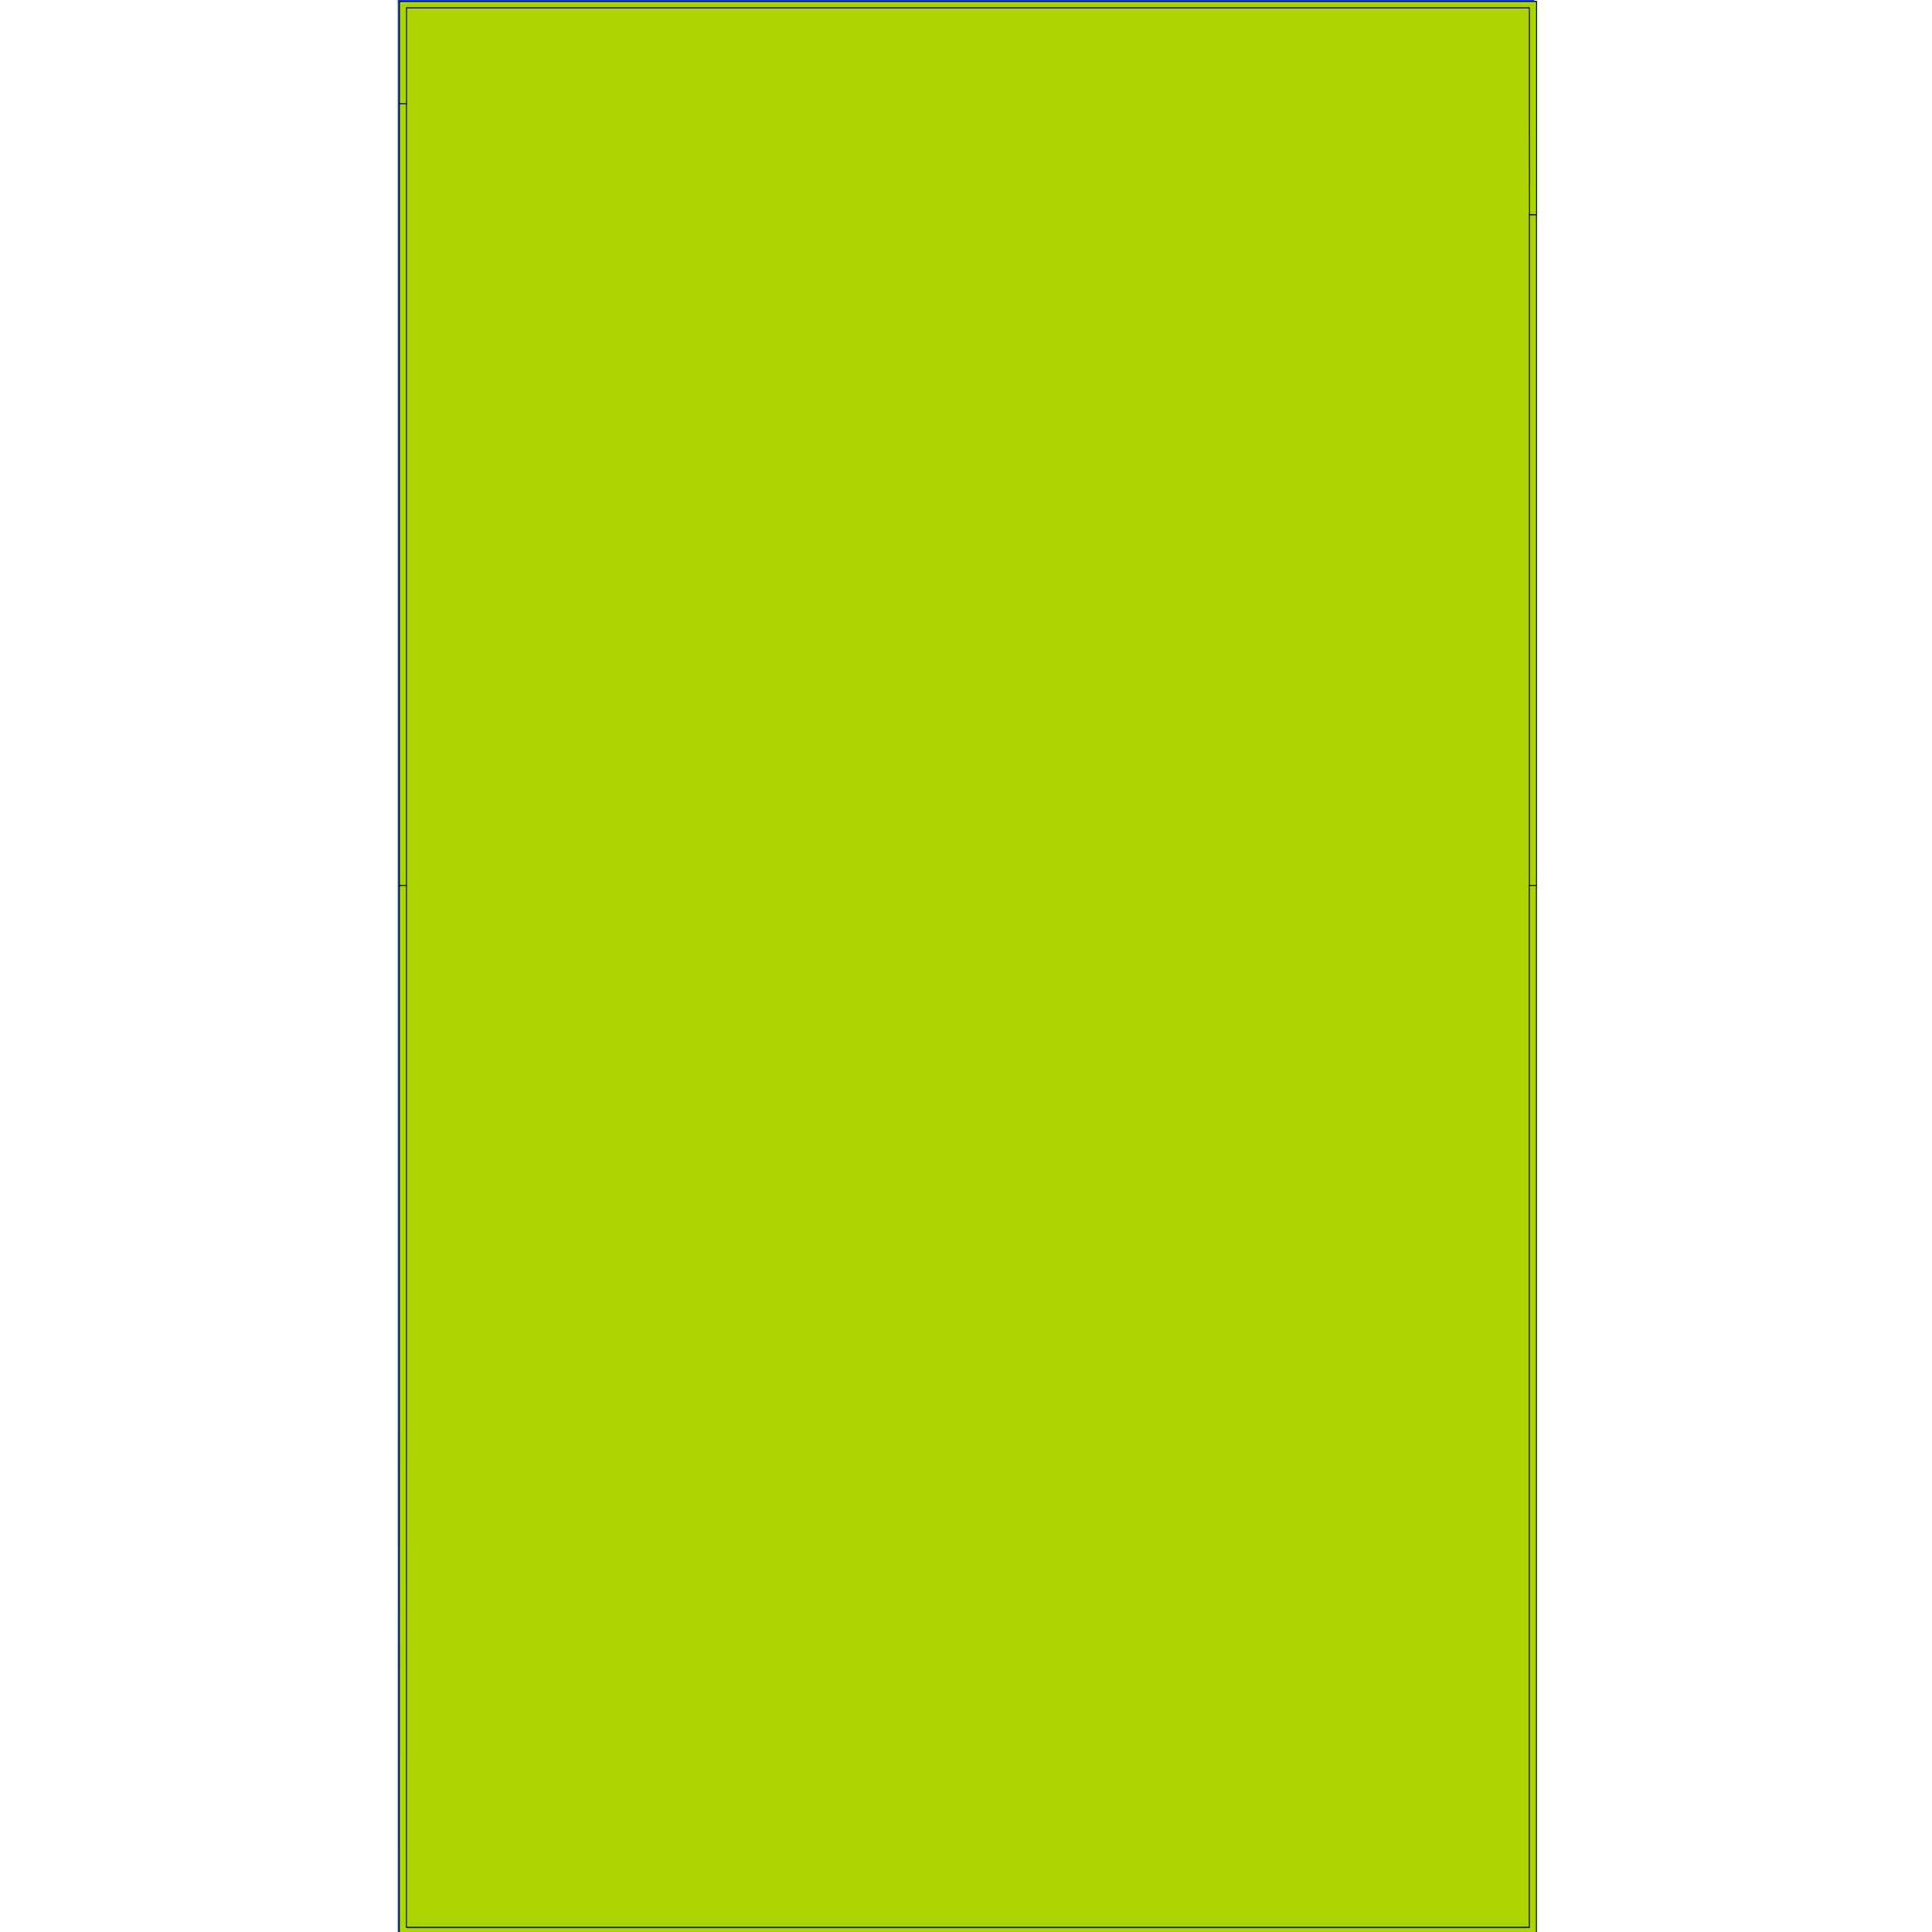 <?xml version="1.0" encoding="UTF-8" standalone="no"?>
<!-- Created with Inkscape (http://www.inkscape.org/) -->

<svg
   xmlns:osb="http://www.openswatchbook.org/uri/2009/osb"
   xmlns:dc="http://purl.org/dc/elements/1.1/"
   xmlns:cc="http://creativecommons.org/ns#"
   xmlns:rdf="http://www.w3.org/1999/02/22-rdf-syntax-ns#"
   xmlns:svg="http://www.w3.org/2000/svg"
   xmlns="http://www.w3.org/2000/svg"
   xmlns:sodipodi="http://sodipodi.sourceforge.net/DTD/sodipodi-0.dtd"
   xmlns:inkscape="http://www.inkscape.org/namespaces/inkscape"
   width="34"
   height="34"
   viewBox="0 0 31.875 31.875"
   id="svg6927"
   version="1.1"
   inkscape:version="0.92.3 (2405546, 2018-03-11)"
   sodipodi:docname="menu-active.svg">
  <defs
     id="defs6929">
    <linearGradient
       id="selected_bg_color"
       osb:paint="solid">
      <stop
         style="stop-color:#5294e2;stop-opacity:1;"
         offset="0"
         id="stop4138" />
    </linearGradient>
  </defs>
  <sodipodi:namedview
     id="base"
     pagecolor="#ffffff"
     bordercolor="#666666"
     borderopacity="1.0"
     inkscape:pageopacity="0.0"
     inkscape:pageshadow="2"
     inkscape:zoom="11.313709"
     inkscape:cx="12.279025"
     inkscape:cy="20.380147"
     inkscape:document-units="px"
     inkscape:current-layer="layer1"
     showgrid="true"
     fit-margin-top="0"
     fit-margin-left="0"
     fit-margin-right="0"
     fit-margin-bottom="0"
     inkscape:window-width="1855"
     inkscape:window-height="1026"
     inkscape:window-x="65"
     inkscape:window-y="28"
     inkscape:window-maximized="1"
     inkscape:snap-bbox="true"
     inkscape:bbox-paths="false"
     inkscape:bbox-nodes="true"
     inkscape:snap-bbox-midpoints="false"
     inkscape:snap-bbox-edge-midpoints="true"
     units="px">
    <inkscape:grid
       type="xygrid"
       id="grid4140"
       originx="0"
       originy="1.2503989e-05" />
  </sodipodi:namedview>
  <g
     inkscape:label="Ebene 1"
     inkscape:groupmode="layer"
     id="layer1"
     transform="translate(-137,-383.487)">
    <rect
       style="opacity:1;fill:#1048ec;fill-opacity:1;stroke:none;stroke-width:0.263;stroke-linecap:butt;stroke-linejoin:miter;stroke-miterlimit:4;stroke-dasharray:none;stroke-dashoffset:0;stroke-opacity:0"
       id="rect5271"
       width="18.75"
       height="31.875"
       x="143.562"
       y="383.487" />
    <path
       style="fill:#aad400;stroke:#000000;stroke-width:0.125;stroke-opacity:1"
       d="M 7.088,17.017 V 0.079 h 9.938 9.938 V 17.017 33.954 h -9.938 -9.938 z"
       id="path905"
       inkscape:connector-curvature="0"
       transform="matrix(0.938,0,0,0.938,137,383.487)" />
    <path
       style="fill:#aad400;stroke:#000000;stroke-width:0.016;stroke-opacity:1"
       d="m 7.025,24.792 v -9.219 h 0.062 0.062 v 9.164 9.164 h 9.875 9.875 V 24.737 15.573 h 0.062 0.062 v 9.219 9.219 h -10 -10 z"
       id="path907"
       inkscape:connector-curvature="0"
       transform="matrix(0.938,0,0,0.938,137,383.487)" />
    <path
       style="fill:#aad400;stroke:#000000;stroke-width:0.016;stroke-opacity:1"
       d="m 7.025,8.698 v -6.875 h 0.062 0.062 v 6.875 6.875 h -0.062 -0.062 z"
       id="path909"
       inkscape:connector-curvature="0"
       transform="matrix(0.938,0,0,0.938,137,383.487)" />
    <path
       style="fill:#aad400;stroke:#000000;stroke-width:0.016;stroke-opacity:1"
       d="M 26.9,9.675 V 3.776 h 0.062 0.062 v 5.898 5.898 h -0.062 -0.062 z"
       id="path911"
       inkscape:connector-curvature="0"
       transform="matrix(0.938,0,0,0.938,137,383.487)" />
    <path
       style="fill:#aad400;stroke:#000000;stroke-width:0.016;stroke-opacity:1"
       d="M 26.9,1.956 V 0.136 h -9.875 -9.875 v 0.844 0.844 h -0.062 -0.062 V 0.925 0.026 h 10 10 v 1.875 1.875 h -0.062 -0.062 z"
       id="path913"
       inkscape:connector-curvature="0"
       transform="matrix(0.938,0,0,0.938,137,383.487)" />
  </g>
</svg>
